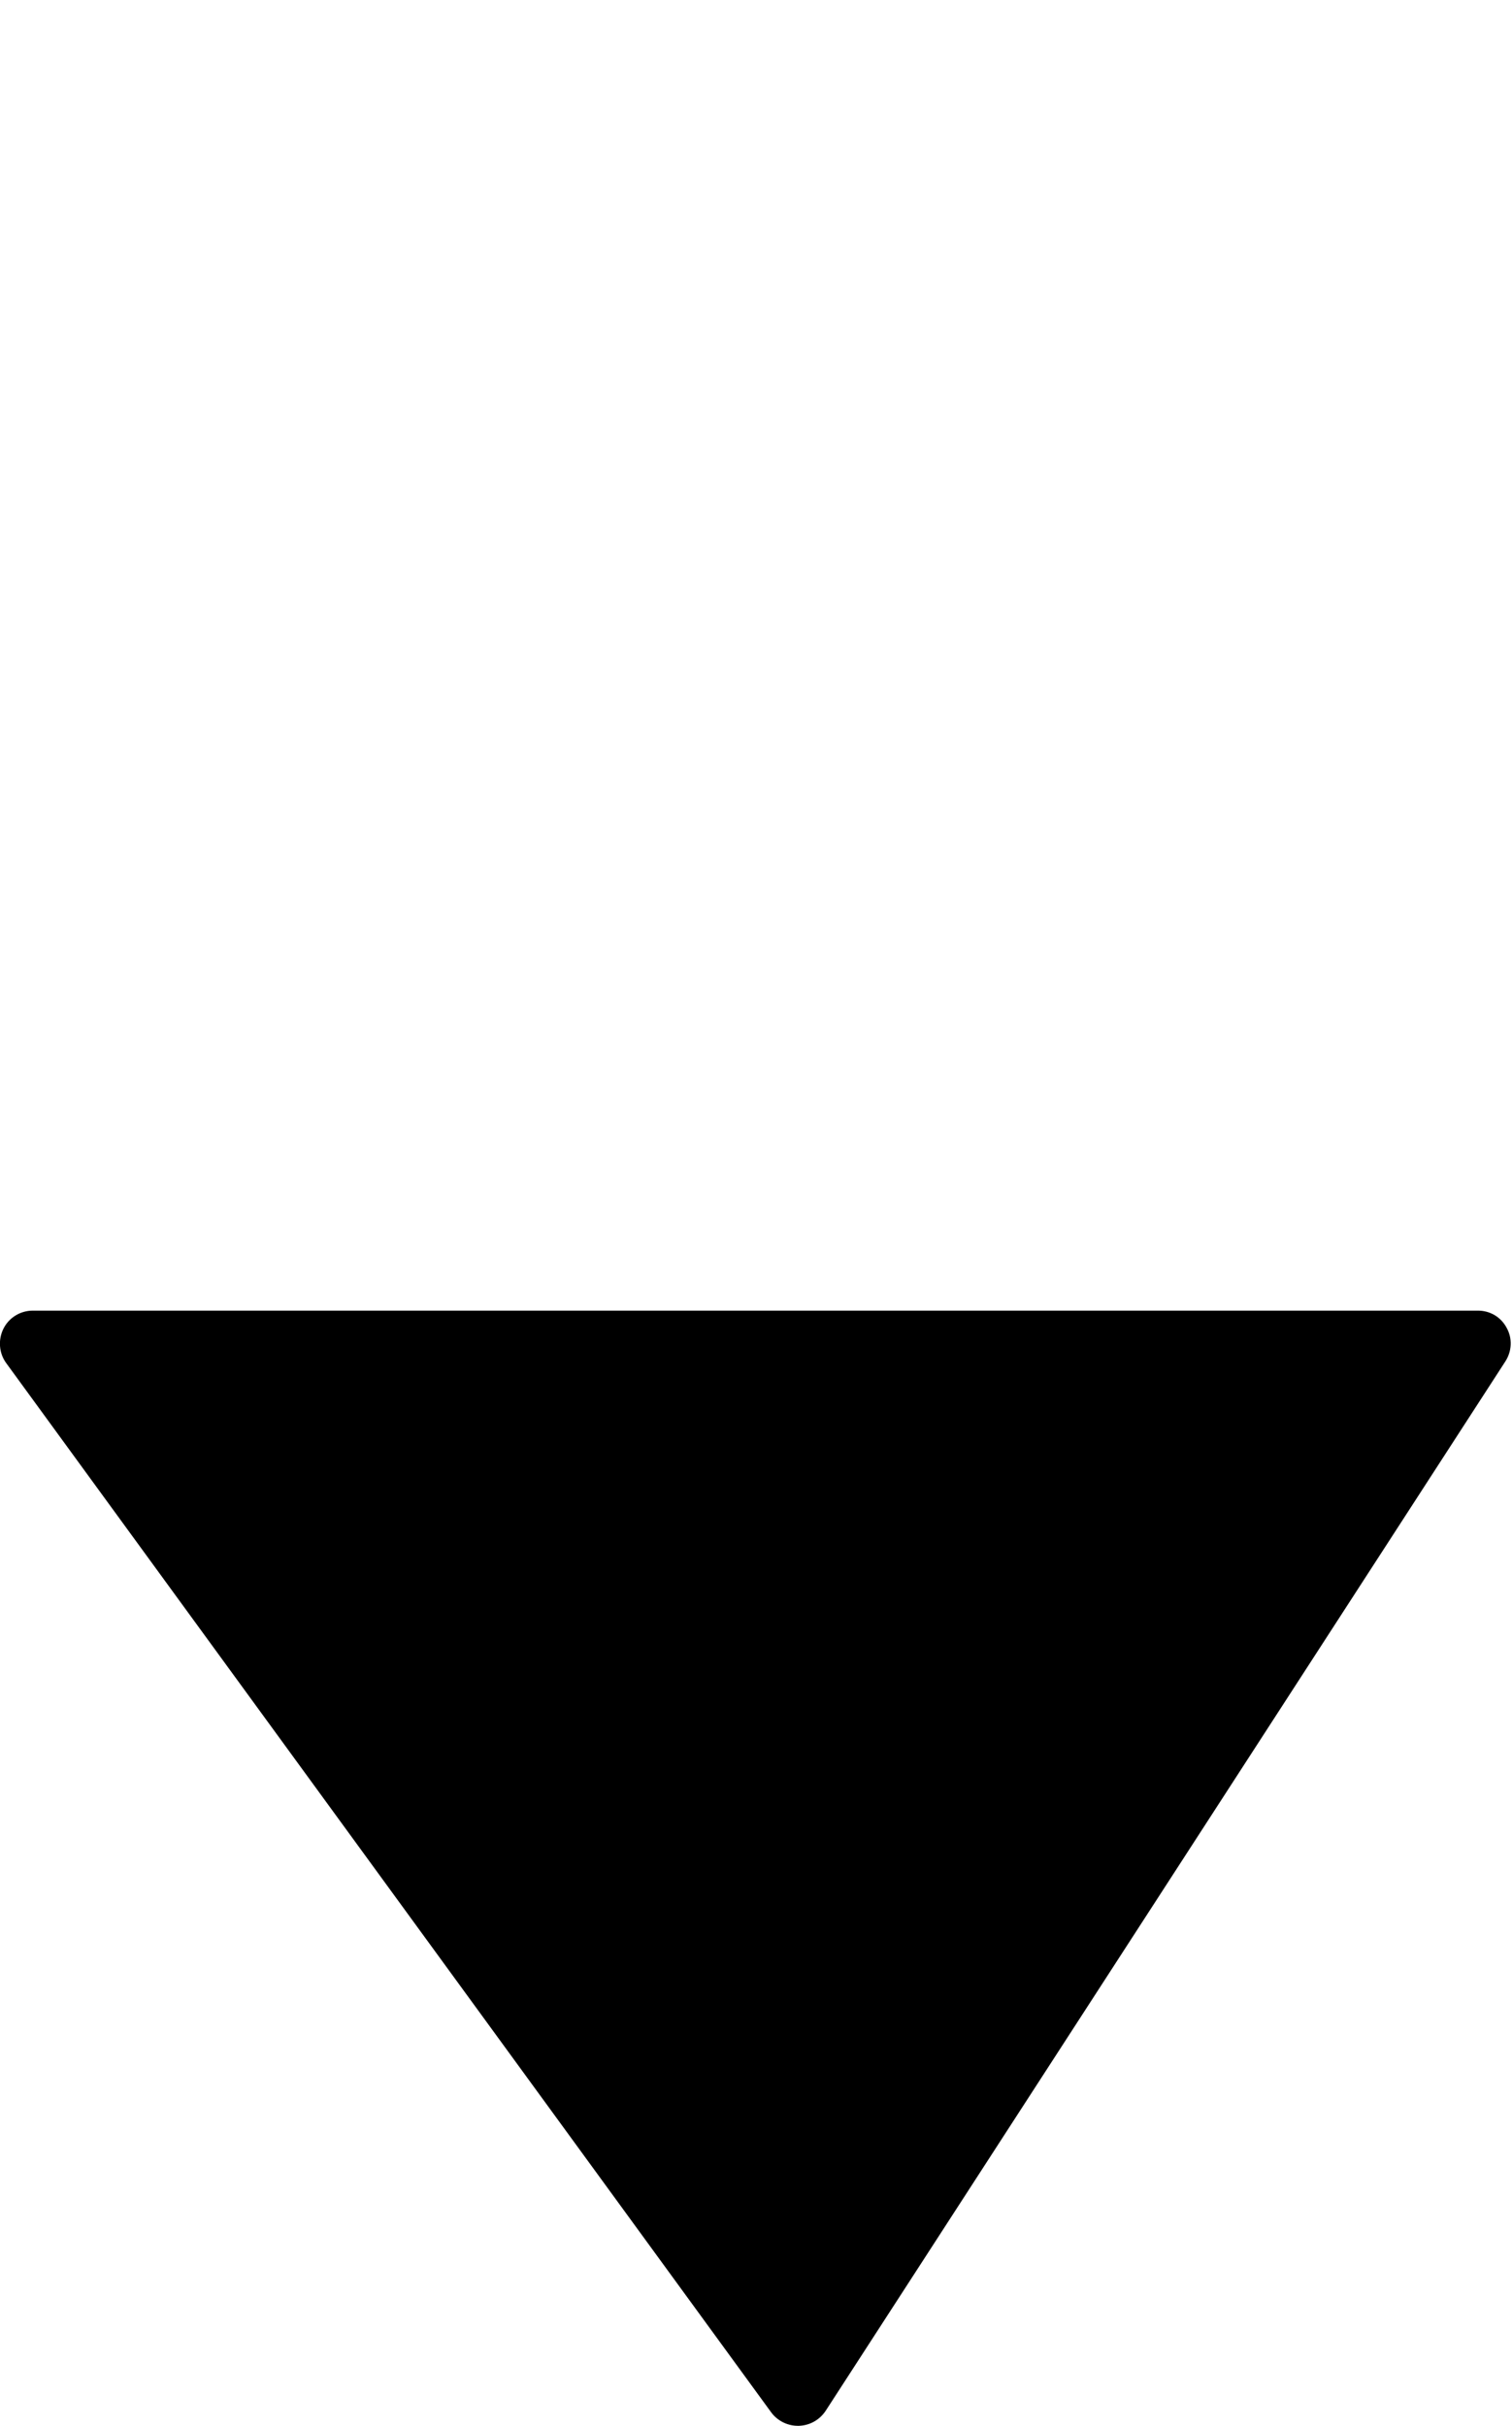 <?xml version="1.0" encoding="utf-8"?>

<!--
 * Copyright (c) 2015, WSO2 Inc. (http://www.wso2.org) All Rights Reserved.
 *
 * WSO2 Inc. licenses this file to you under the Apache License,
 * Version 2.0 (the "License"); you may not use this file except
 * in compliance with the License.
 * You may obtain a copy of the License at
 *
 * http://www.apache.org/licenses/LICENSE-2.0
 *
 * Unless required by applicable law or agreed to in writing,
 * software distributed under the License is distributed on an
 * "AS IS" BASIS, WITHOUT WARRANTIES OR CONDITIONS OF ANY
 * KIND, either express or implied. See the License for the
 * specific language governing permissions and limitations
 * under the License.
-->

<svg version="1.1" id="sort-down" xmlns="http://www.w3.org/2000/svg" xmlns:xlink="http://www.w3.org/1999/xlink" x="0px" y="0px"
	 viewBox="0 0 8.731 14" style="enable-background:new 0 0 8.731 14;" xml:space="preserve">
<path d="M8.7,7.663c0.034,0.061,0.031,0.135-0.008,0.195l-3.924,6.055c-0.035,0.053-0.092,0.085-0.155,0.087
	c-0.001,0-0.003,0-0.006,0c-0.06,0-0.118-0.029-0.154-0.078l-4.417-6.055c-0.042-0.057-0.048-0.135-0.016-0.199
	s0.098-0.104,0.169-0.104h8.342C8.604,7.563,8.667,7.601,8.7,7.663z"/>
</svg>
